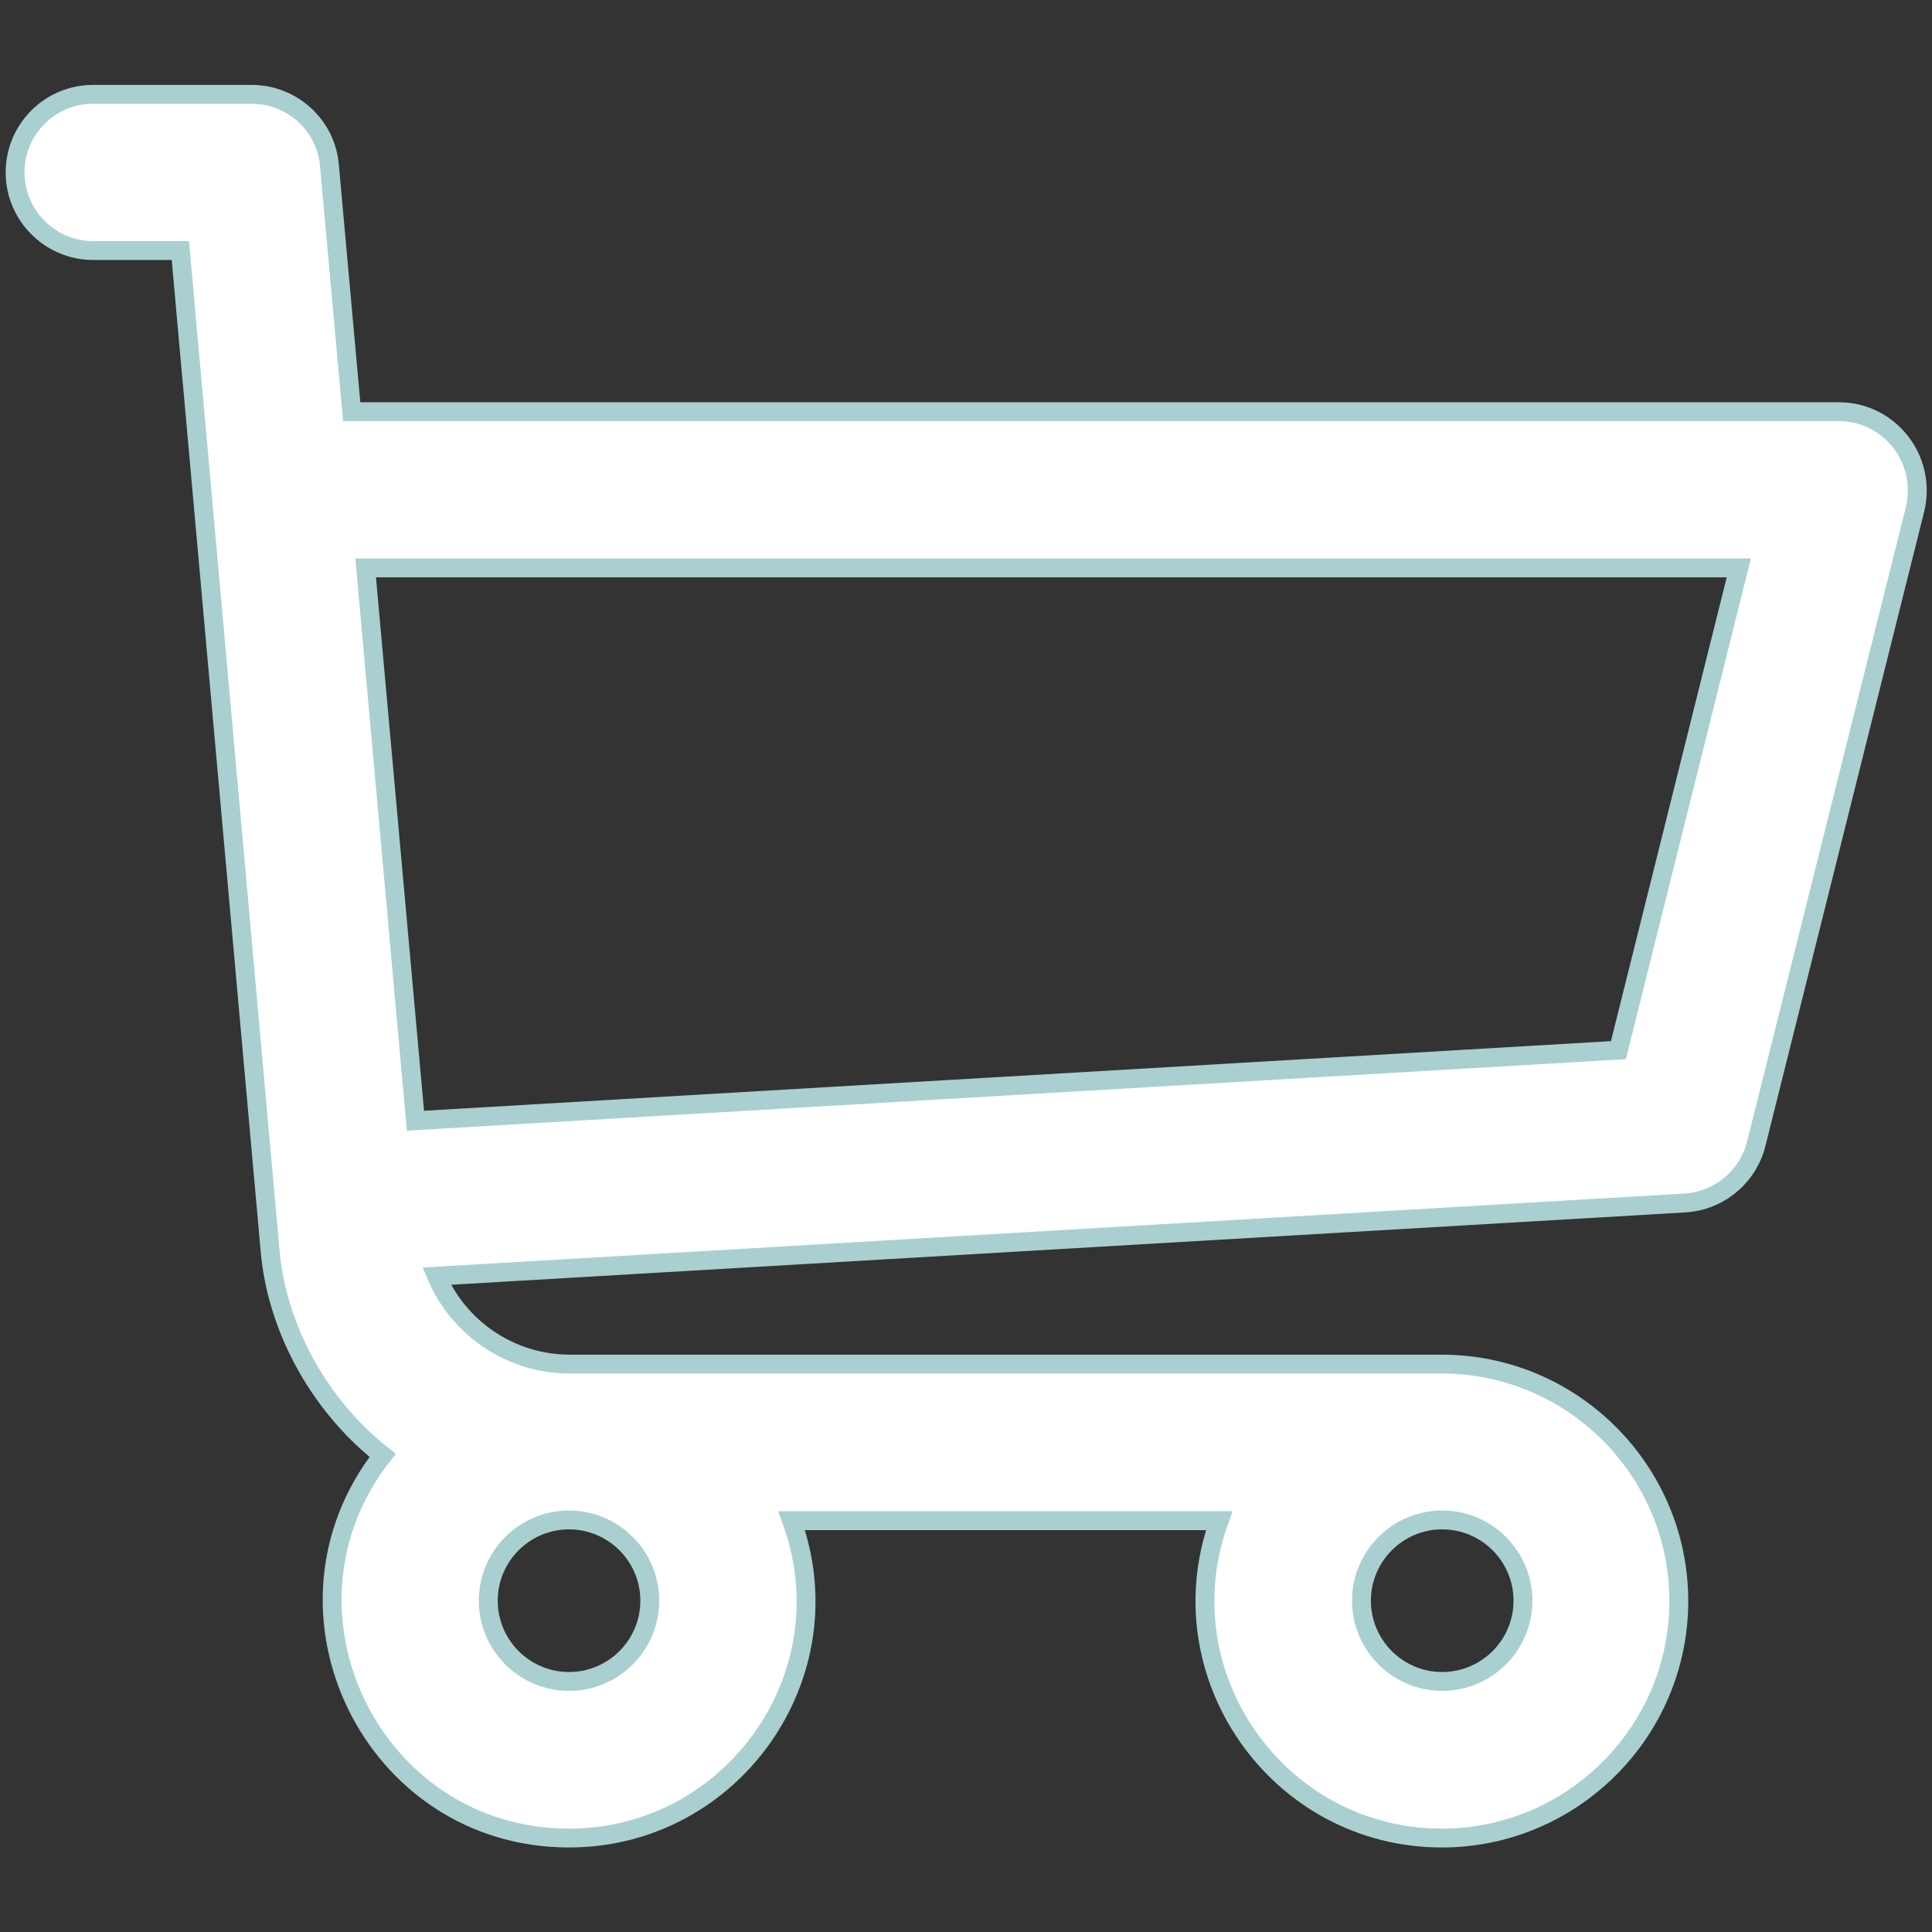 <?xml version="1.0" encoding="utf-8"?>
<!-- Generator: Adobe Illustrator 24.0.2, SVG Export Plug-In . SVG Version: 6.00 Build 0)  -->
<svg version="1.1" id="Layer_1" xmlns="http://www.w3.org/2000/svg" xmlns:xlink="http://www.w3.org/1999/xlink" x="0px" y="0px"
	 viewBox="0 0 512 512" style="enable-background:new 0 0 512 512;" xml:space="preserve">
<rect x="0" y="0" width="512" height="512" fill="#333333" stroke="none"/>
<style type="text/css">
	.st0{fill:#FFFFFF;stroke:#AACFD0;stroke-width:5;stroke-miterlimit:10;}
</style>
<path class="st0" d="M487.3,109.1H93.2l-5.9-65.3C86.4,33.2,77.4,25,66.7,25H24.7C13.2,25,4,34.3,4,45.7s9.3,20.7,20.7,20.7h23.1
	c12.6,140.8-20-223.2,23.8,265.3c1.7,19.1,12,39.9,29.8,54c-32.1,41-2.8,101.4,49.4,101.4c43.3,0,73.9-43.2,59-84.1h113.3
	c-14.8,40.9,15.7,84.1,59,84.1c34.6,0,62.8-28.2,62.8-62.8s-28.2-62.8-62.8-62.8H151c-15.7,0-29.4-9.5-35.3-23.3l330.8-19.4
	c9-0.5,16.7-6.9,18.9-15.6l42.1-168.2C510.7,121.8,500.8,109.1,487.3,109.1L487.3,109.1z M150.8,445.6c-11.8,0-21.4-9.6-21.4-21.4
	s9.6-21.4,21.4-21.4c11.8,0,21.4,9.6,21.4,21.4S162.6,445.6,150.8,445.6z M382.2,445.6c-11.8,0-21.4-9.6-21.4-21.4
	s9.6-21.4,21.4-21.4s21.4,9.6,21.4,21.4S394,445.6,382.2,445.6z M428.9,278.3L110.1,297L96.9,150.5h363.9L428.9,278.3z"/>
</svg>
